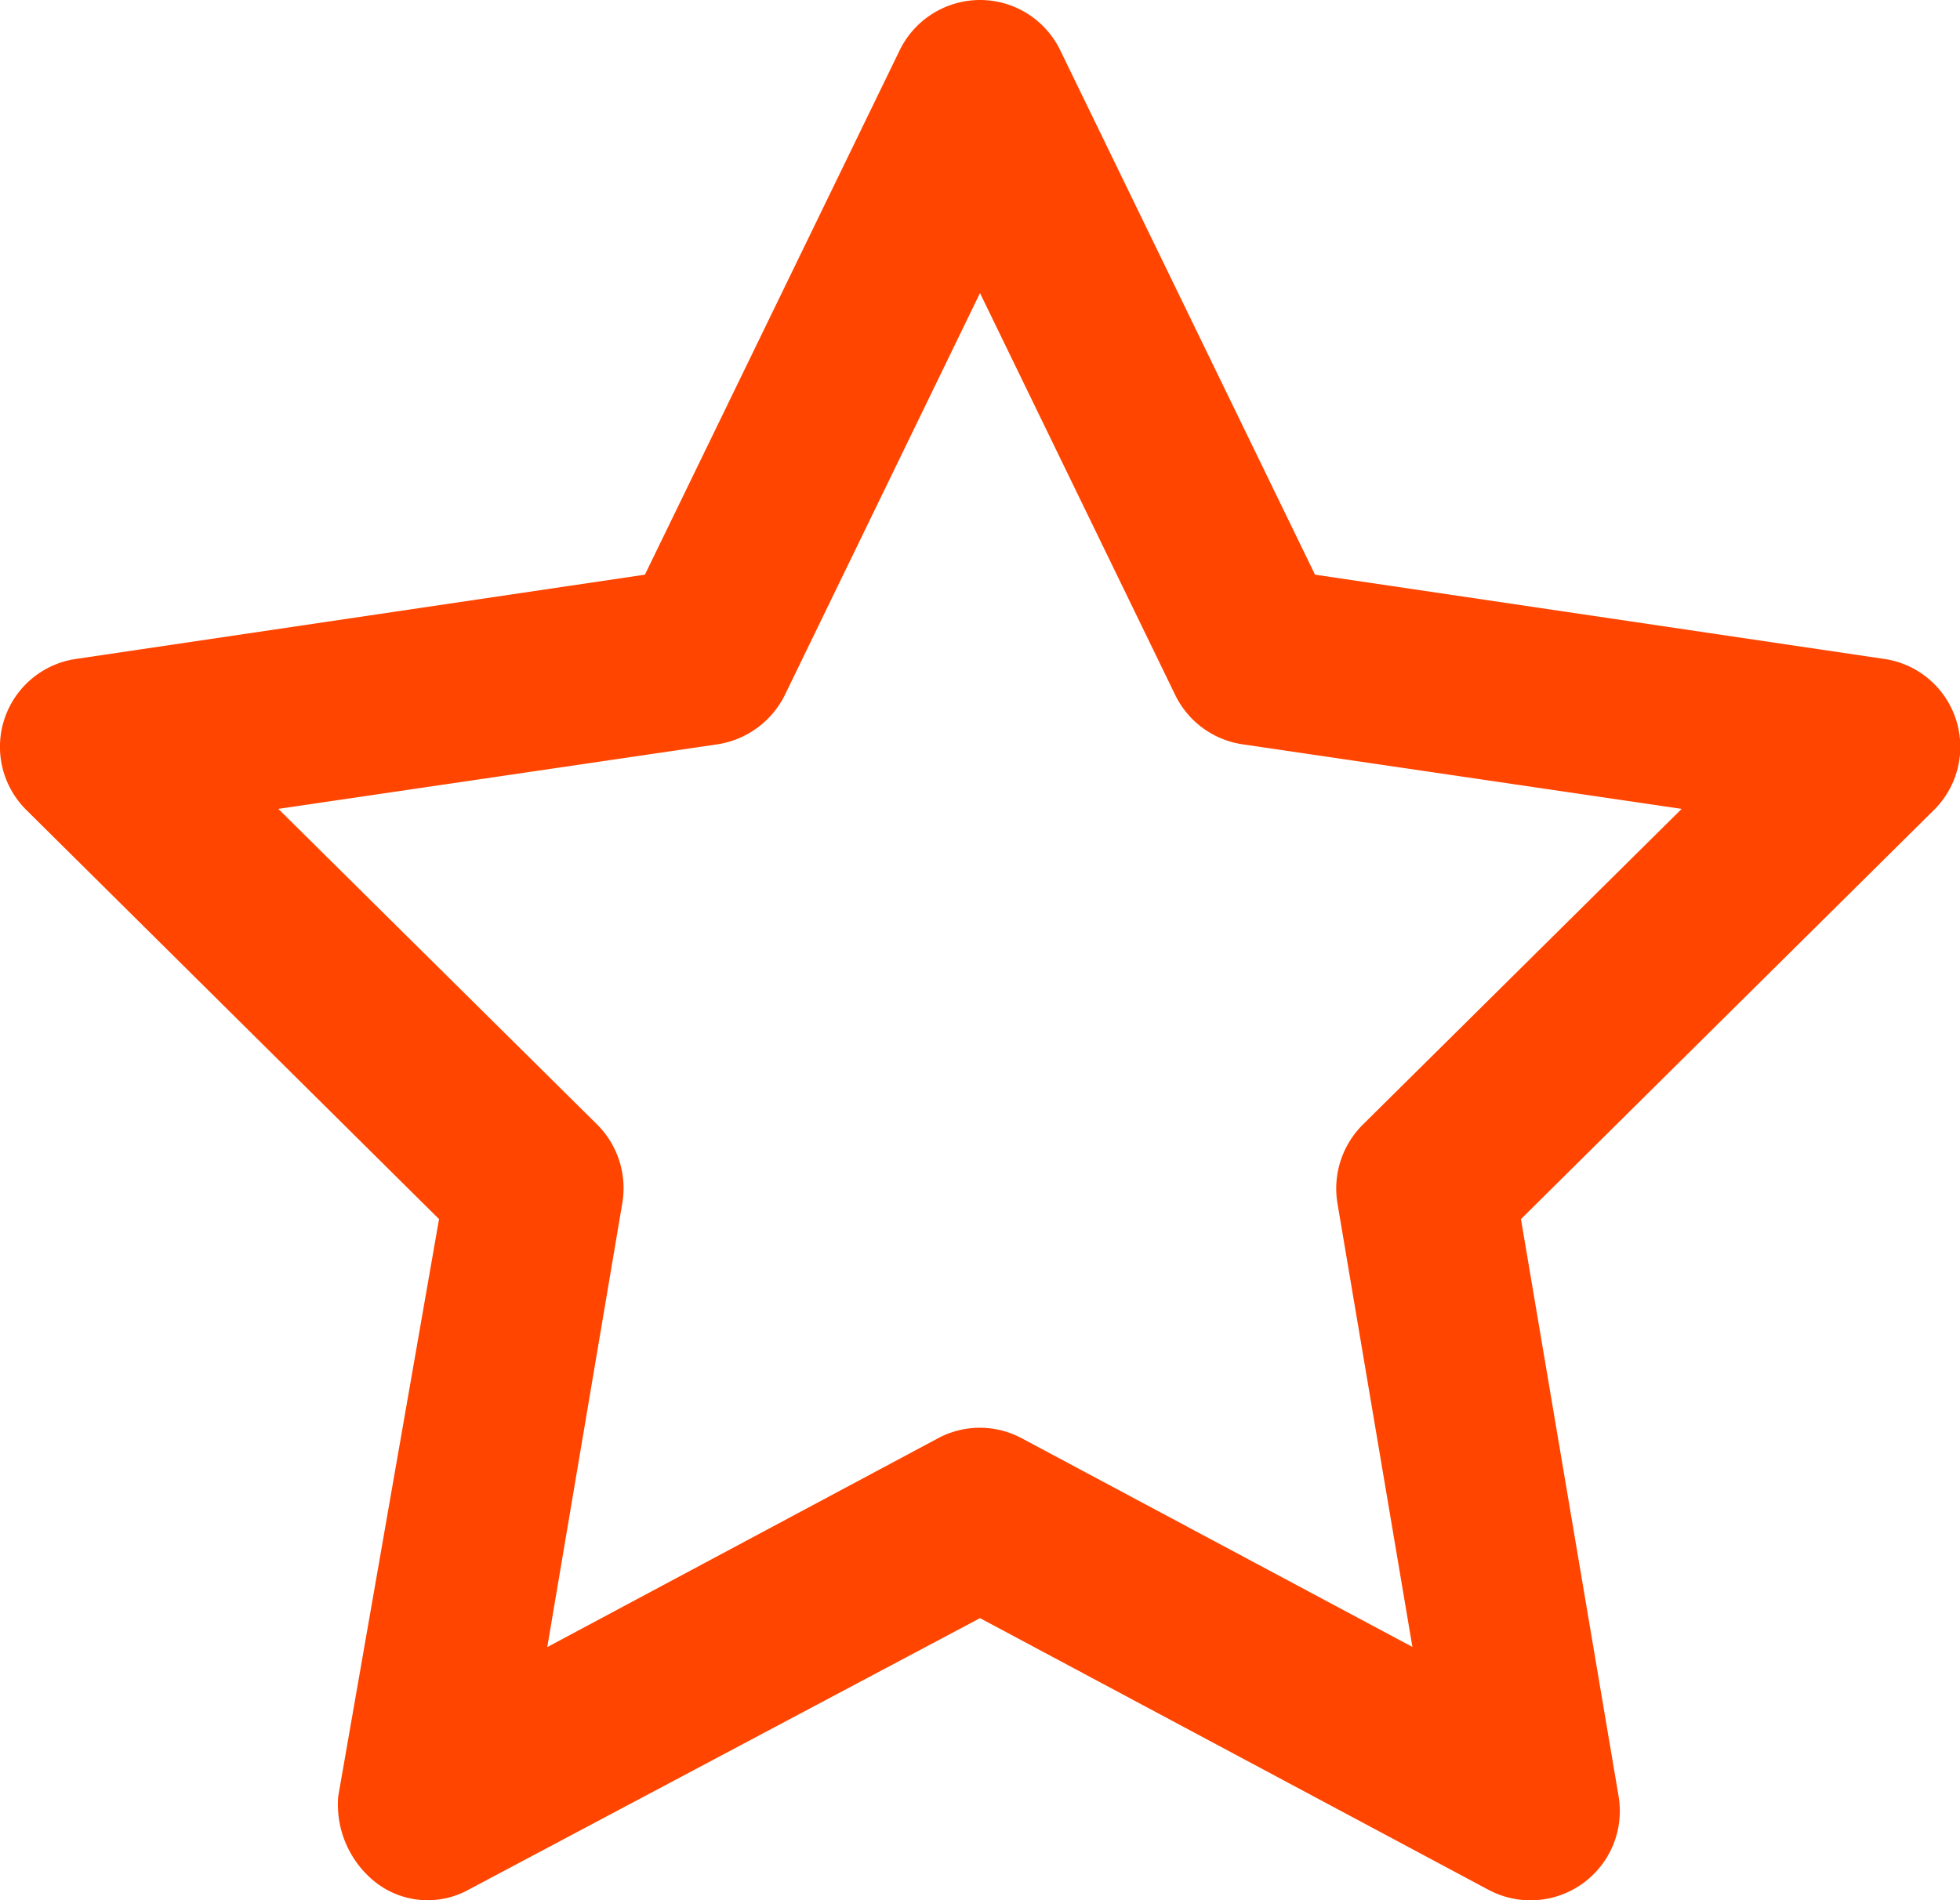 <svg xmlns="http://www.w3.org/2000/svg" width="50" height="48.487" viewBox="0 0 50 48.487">
  <path id="star-regular" d="M49,0a2.272,2.272,0,0,1,2.046,1.281l6.5,13.382,14.52,2.15a2.267,2.267,0,0,1,1.269,3.855L62.8,31.106l2.491,14.729a2.278,2.278,0,0,1-3.315,2.387L49,41.288,35.944,48.222a2.161,2.161,0,0,1-2.321-.161,2.53,2.53,0,0,1-.995-2.226L35.2,31.106,24.673,20.668a2.266,2.266,0,0,1,1.267-3.855l14.512-2.15,6.5-13.382A2.283,2.283,0,0,1,49,0Zm0,7.478L44.023,17.731a2.311,2.311,0,0,1-1.714,1.26L31.1,20.639,39.24,28.7a2.292,2.292,0,0,1,.635,2L37.961,42.027,47.926,36.7a2.257,2.257,0,0,1,2.141,0l9.964,5.323L58.118,30.7a2.3,2.3,0,0,1,.644-2L66.9,20.639,55.693,18.991a2.279,2.279,0,0,1-1.714-1.26Z" transform="translate(-24)" fill="#ff4500"/>
</svg>
